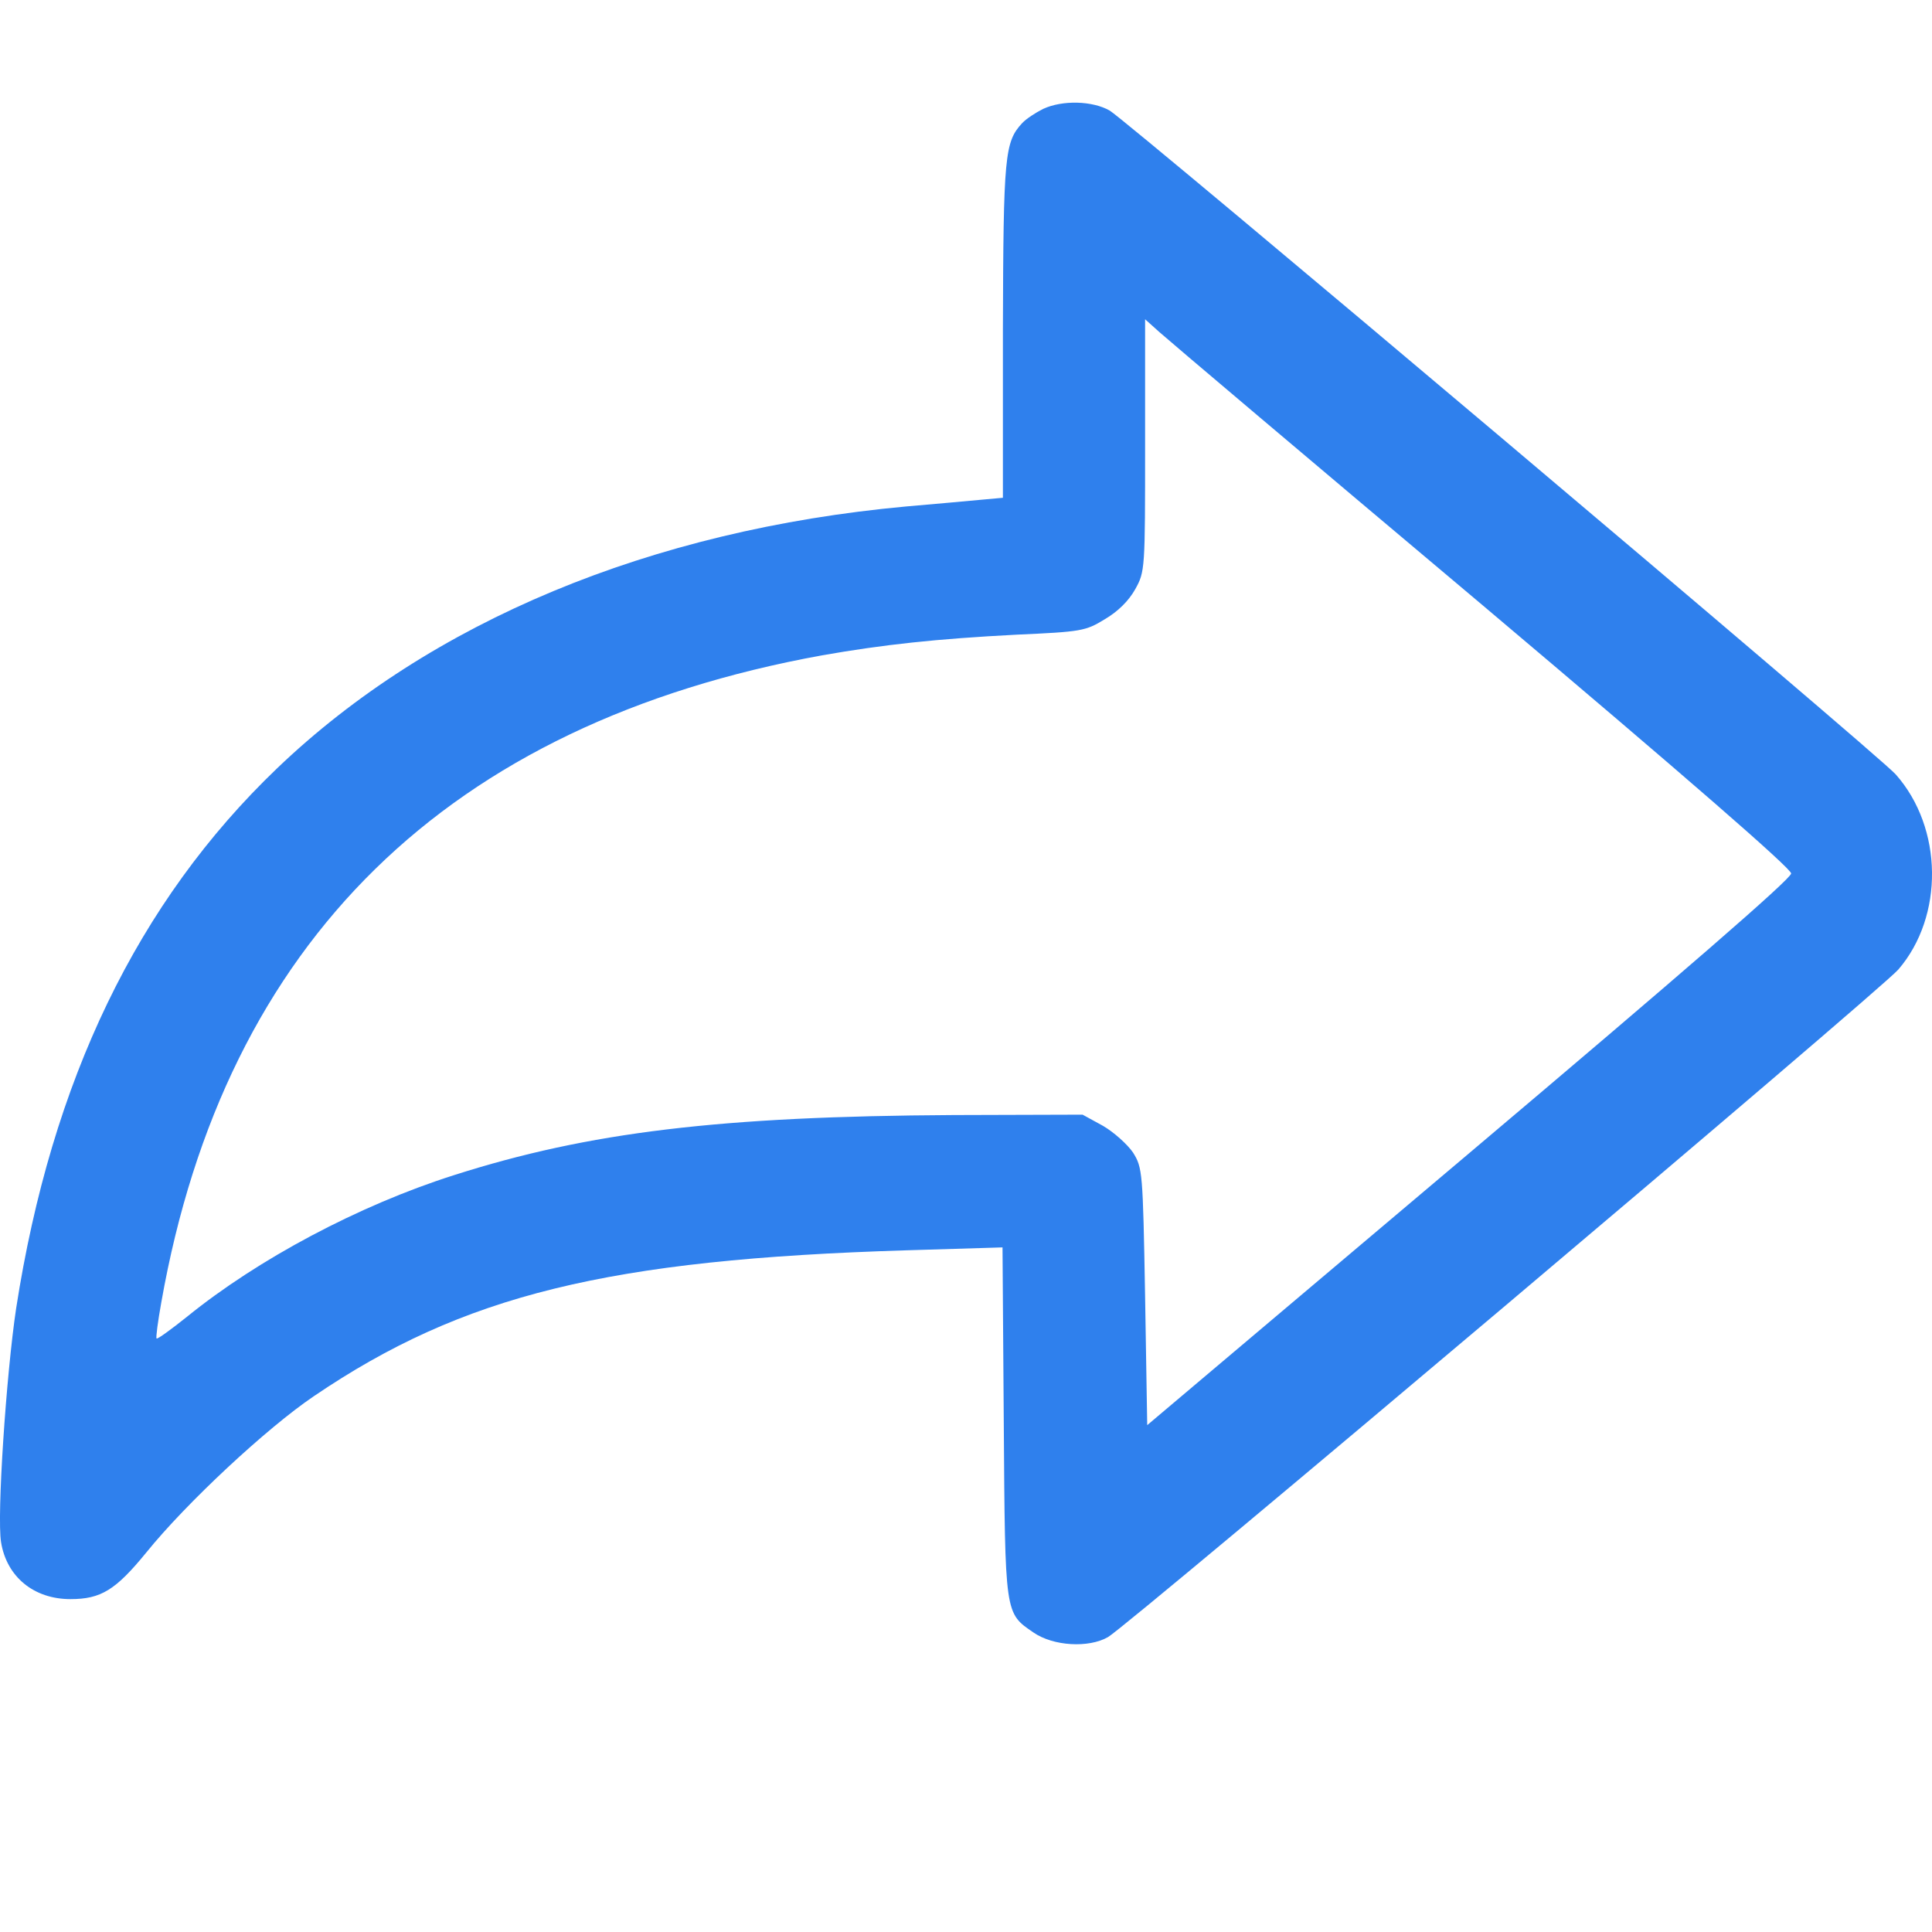 <svg width="20" height="20" viewBox="0 0 20 20" fill="none" xmlns="http://www.w3.org/2000/svg">
<path d="M10.797 1.128C10.721 1.166 10.623 1.23 10.583 1.273C10.4 1.469 10.387 1.606 10.382 3.416V5.153L10.15 5.174C10.021 5.187 9.673 5.217 9.379 5.243C6.735 5.486 4.456 6.434 2.869 7.953C1.424 9.336 0.533 11.184 0.167 13.545C0.065 14.223 -0.034 15.692 0.011 15.965C0.069 16.323 0.35 16.554 0.729 16.554C1.045 16.554 1.197 16.46 1.514 16.072C1.928 15.559 2.762 14.783 3.248 14.454C4.795 13.404 6.298 13.037 9.388 12.943L10.378 12.913L10.391 14.723C10.405 16.725 10.4 16.695 10.699 16.9C10.904 17.041 11.27 17.062 11.47 16.947C11.675 16.831 19.469 10.25 19.652 10.036C20.125 9.486 20.116 8.572 19.625 8.017C19.465 7.829 11.671 1.252 11.488 1.145C11.31 1.043 10.998 1.034 10.797 1.128ZM15.345 6.263C17.454 8.043 18.542 8.99 18.542 9.042C18.542 9.097 17.409 10.079 15.211 11.936L11.876 14.753L11.854 13.421C11.831 12.123 11.827 12.089 11.729 11.931C11.671 11.846 11.528 11.718 11.417 11.654L11.207 11.539L9.869 11.543C7.462 11.556 6.097 11.718 4.697 12.166C3.716 12.478 2.673 13.033 1.937 13.63C1.772 13.762 1.63 13.865 1.621 13.856C1.612 13.848 1.634 13.681 1.67 13.481C2.33 9.746 4.635 7.488 8.51 6.784C9.143 6.673 9.691 6.613 10.525 6.57C11.194 6.54 11.238 6.532 11.434 6.412C11.573 6.331 11.684 6.22 11.751 6.101C11.854 5.917 11.854 5.892 11.854 4.607V3.305L12.001 3.437C12.077 3.506 13.584 4.782 15.345 6.263Z" fill="#2F80ED"/>
</svg>
